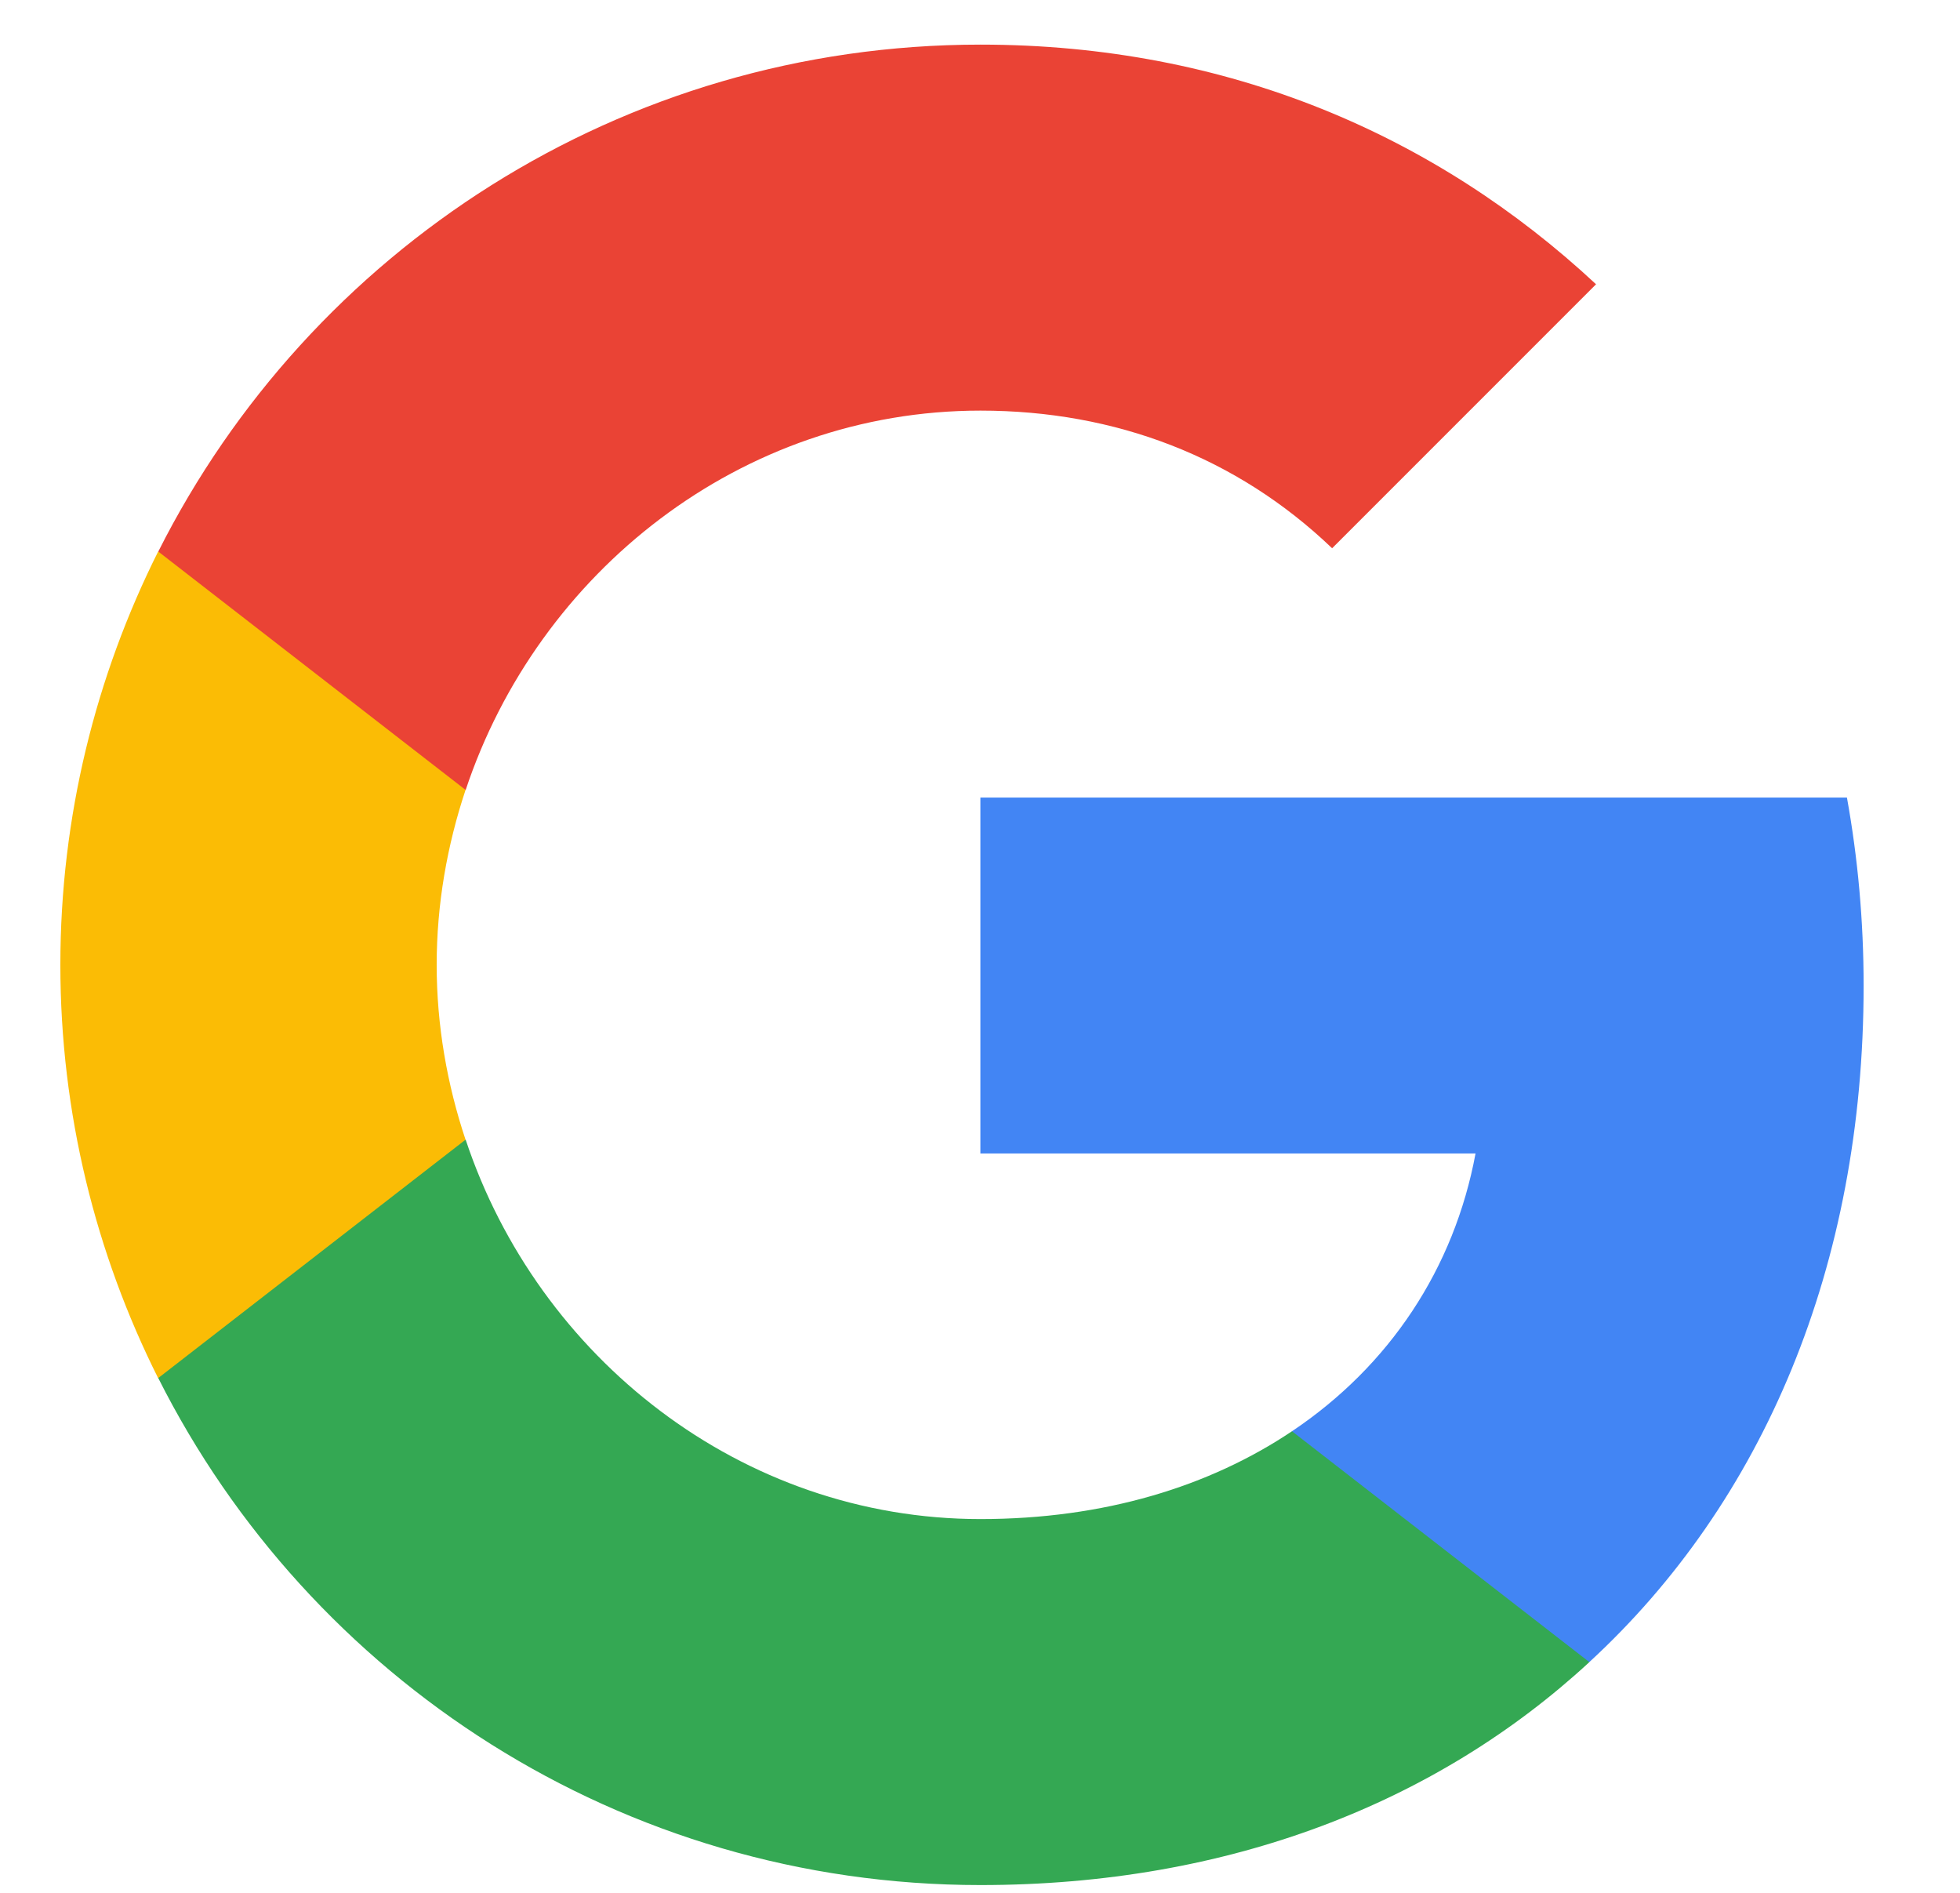 <svg width="29" height="28" viewBox="0 0 29 28" fill="none" xmlns="http://www.w3.org/2000/svg">
<path fill-rule="evenodd" clip-rule="evenodd" d="M27.574 14.582C27.574 13.617 27.488 12.689 27.327 11.798H14.506V17.063H21.832C21.516 18.765 20.557 20.207 19.116 21.172V24.587H23.515C26.089 22.218 27.574 18.728 27.574 14.582Z" fill="#4285F4"/>
<path fill-rule="evenodd" clip-rule="evenodd" d="M14.507 27.885C18.182 27.885 21.264 26.666 23.516 24.587L19.116 21.172C17.898 21.988 16.338 22.471 14.507 22.471C10.961 22.471 7.96 20.076 6.89 16.859H2.342V20.386C4.582 24.835 9.185 27.885 14.507 27.885Z" fill="#34A853"/>
<path fill-rule="evenodd" clip-rule="evenodd" d="M6.888 16.859C6.616 16.043 6.461 15.17 6.461 14.273C6.461 13.376 6.616 12.503 6.888 11.686V8.159H2.34C1.419 9.997 0.893 12.076 0.893 14.273C0.893 16.469 1.419 18.549 2.34 20.386L6.888 16.859Z" fill="#FBBC05"/>
<path fill-rule="evenodd" clip-rule="evenodd" d="M14.507 6.074C16.505 6.074 18.3 6.761 19.71 8.11L23.615 4.205C21.257 2.009 18.176 0.66 14.507 0.66C9.185 0.66 4.582 3.71 2.342 8.159L6.89 11.686C7.96 8.469 10.961 6.074 14.507 6.074Z" fill="#EA4335"/>
</svg>

